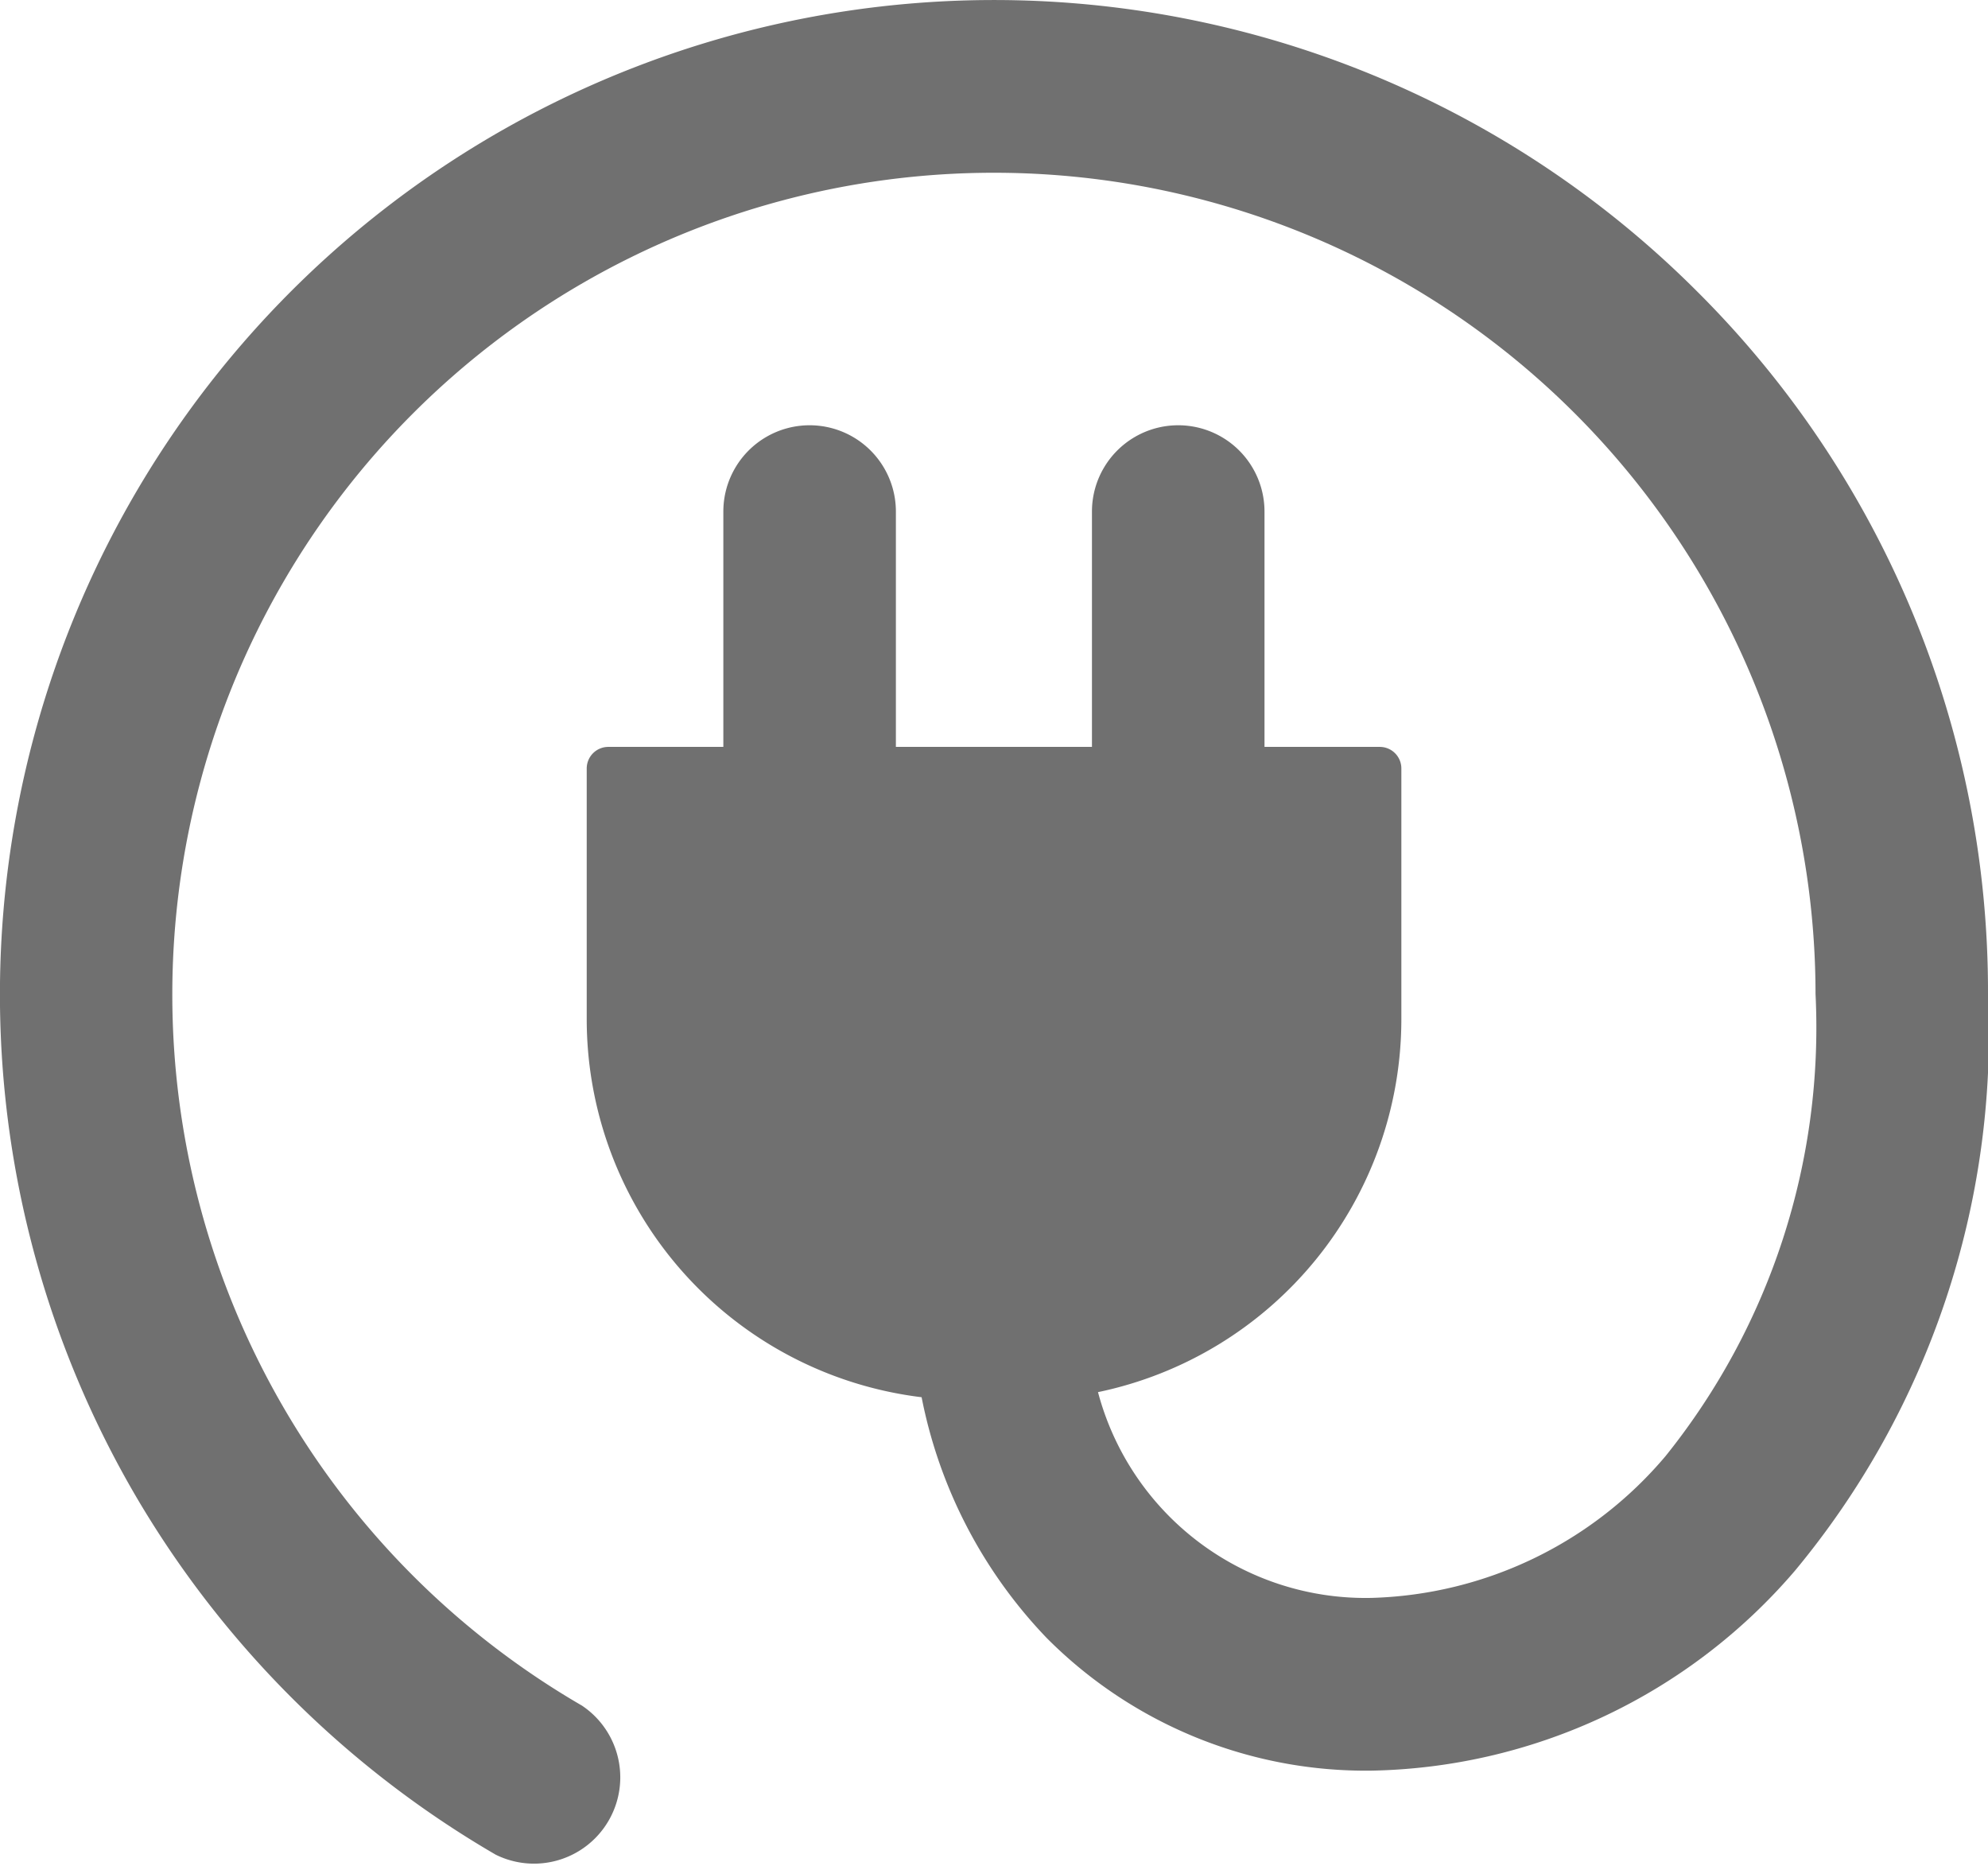 <svg xmlns="http://www.w3.org/2000/svg" width="25.348" height="23.79" viewBox="0 0 25.348 23.79">
  <g id="rounded-plug" transform="translate(-19 -14.229)">
    <path id="Trazado_976" data-name="Trazado 976" d="M21.636,17.941A12.675,12.675,0,0,0,1.744,33.322a12.744,12.744,0,0,0,4.576,4.549,1.1,1.1,0,0,0,1.1-1.9A10.476,10.476,0,1,1,23.149,26.9a8.72,8.72,0,0,1-1.912,5.89,5.09,5.09,0,0,1-3.75,1.808A3.529,3.529,0,0,1,14,31.975a4.858,4.858,0,0,0,3.868-4.75v-3.2a.275.275,0,0,0-.275-.275h-1.47v-3a1.1,1.1,0,0,0-2.2,0v3h-2.5v-3a1.1,1.1,0,0,0-2.2,0v3H7.756a.275.275,0,0,0-.275.275v3.2a4.857,4.857,0,0,0,4.27,4.815,6.135,6.135,0,0,0,1.594,3.068A5.737,5.737,0,0,0,17.487,36.8a7.284,7.284,0,0,0,5.4-2.549A10.716,10.716,0,0,0,25.348,26.9,12.591,12.591,0,0,0,21.636,17.941Z" transform="translate(19)" fill="#707070"/>
  </g>
</svg>
